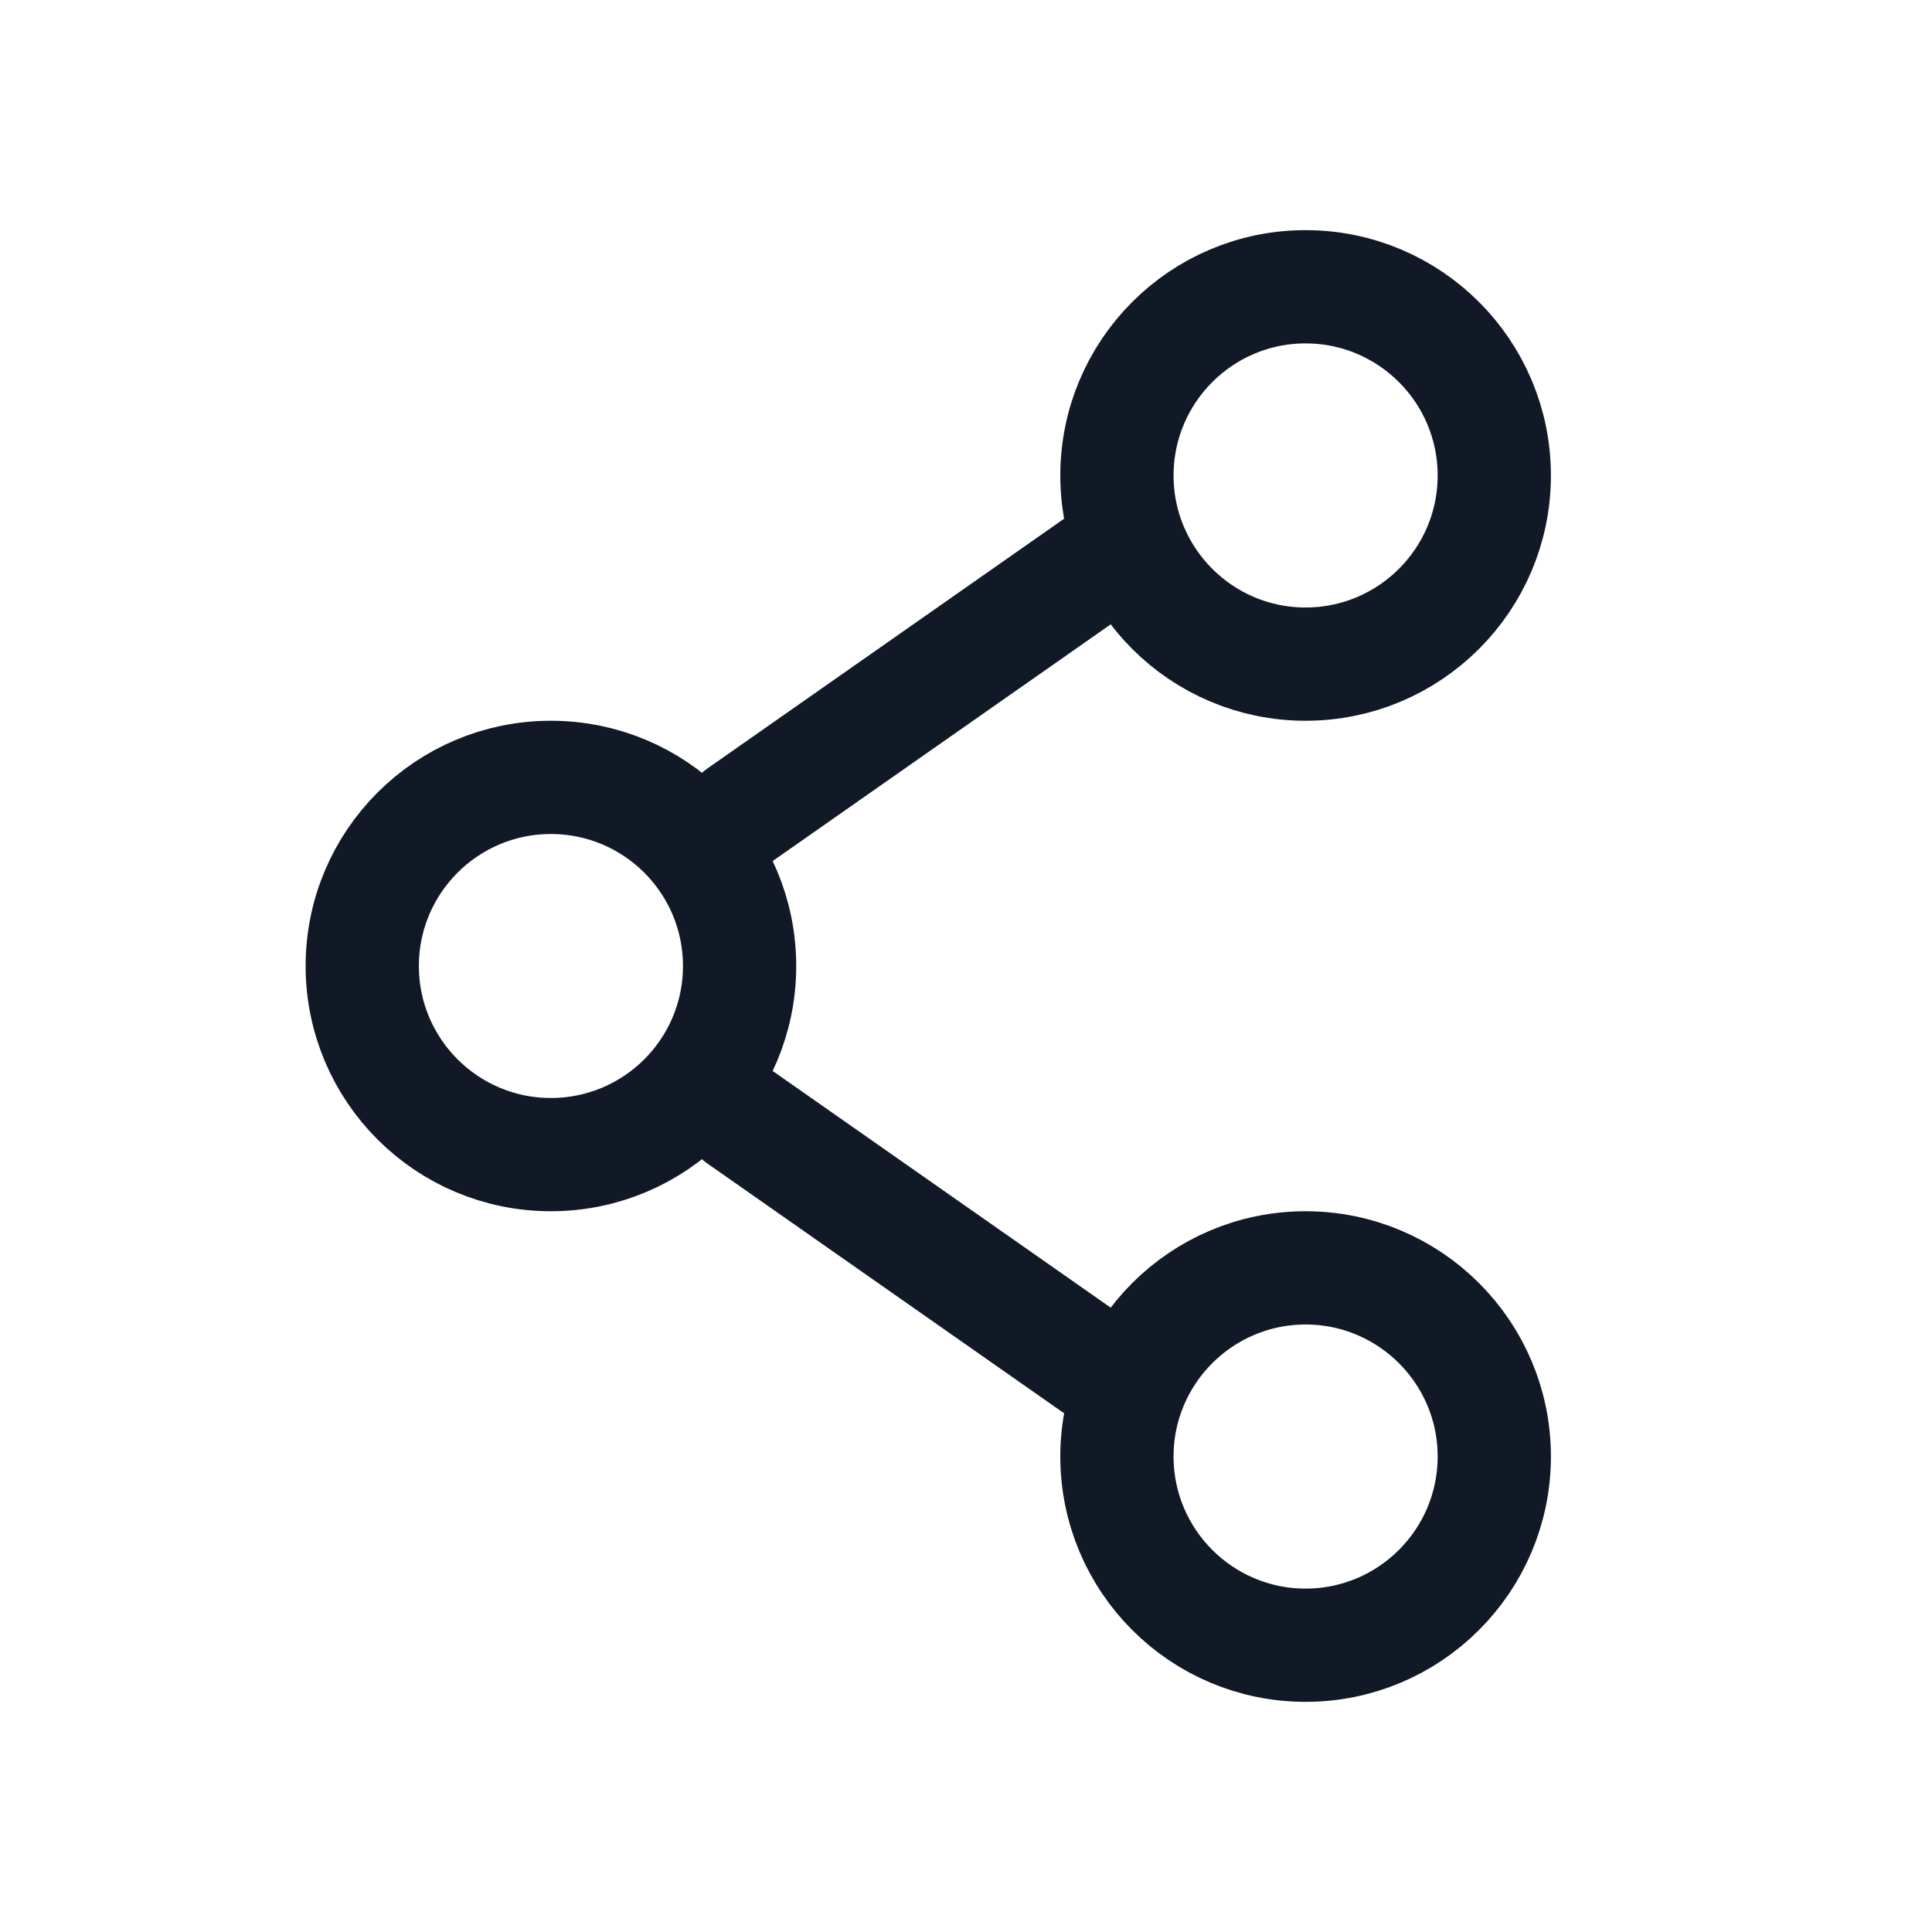 <svg width="16" height="16" viewBox="0 0 16 16" fill="none" xmlns="http://www.w3.org/2000/svg">
<path d="M6.125 8C6.125 8.863 5.425 9.562 4.562 9.562C3.7 9.562 3 8.863 3 8C3 7.137 3.7 6.438 4.562 6.438C5.425 6.438 6.125 7.137 6.125 8Z" stroke="#121926" stroke-width="0.938"/>
<path d="M9.25 4.562L6.125 6.75" stroke="#121926" stroke-width="0.938" stroke-linecap="round"/>
<path d="M9.25 11.438L6.125 9.25" stroke="#121926" stroke-width="0.938" stroke-linecap="round"/>
<path d="M12.375 12.062C12.375 12.925 11.675 13.625 10.812 13.625C9.95 13.625 9.25 12.925 9.25 12.062C9.25 11.2 9.95 10.5 10.812 10.5C11.675 10.5 12.375 11.2 12.375 12.062Z" stroke="#121926" stroke-width="0.938"/>
<path d="M12.375 3.938C12.375 4.8 11.675 5.5 10.812 5.5C9.95 5.5 9.25 4.8 9.25 3.938C9.25 3.075 9.95 2.375 10.812 2.375C11.675 2.375 12.375 3.075 12.375 3.938Z" stroke="#121926" stroke-width="0.938"/>
</svg>
